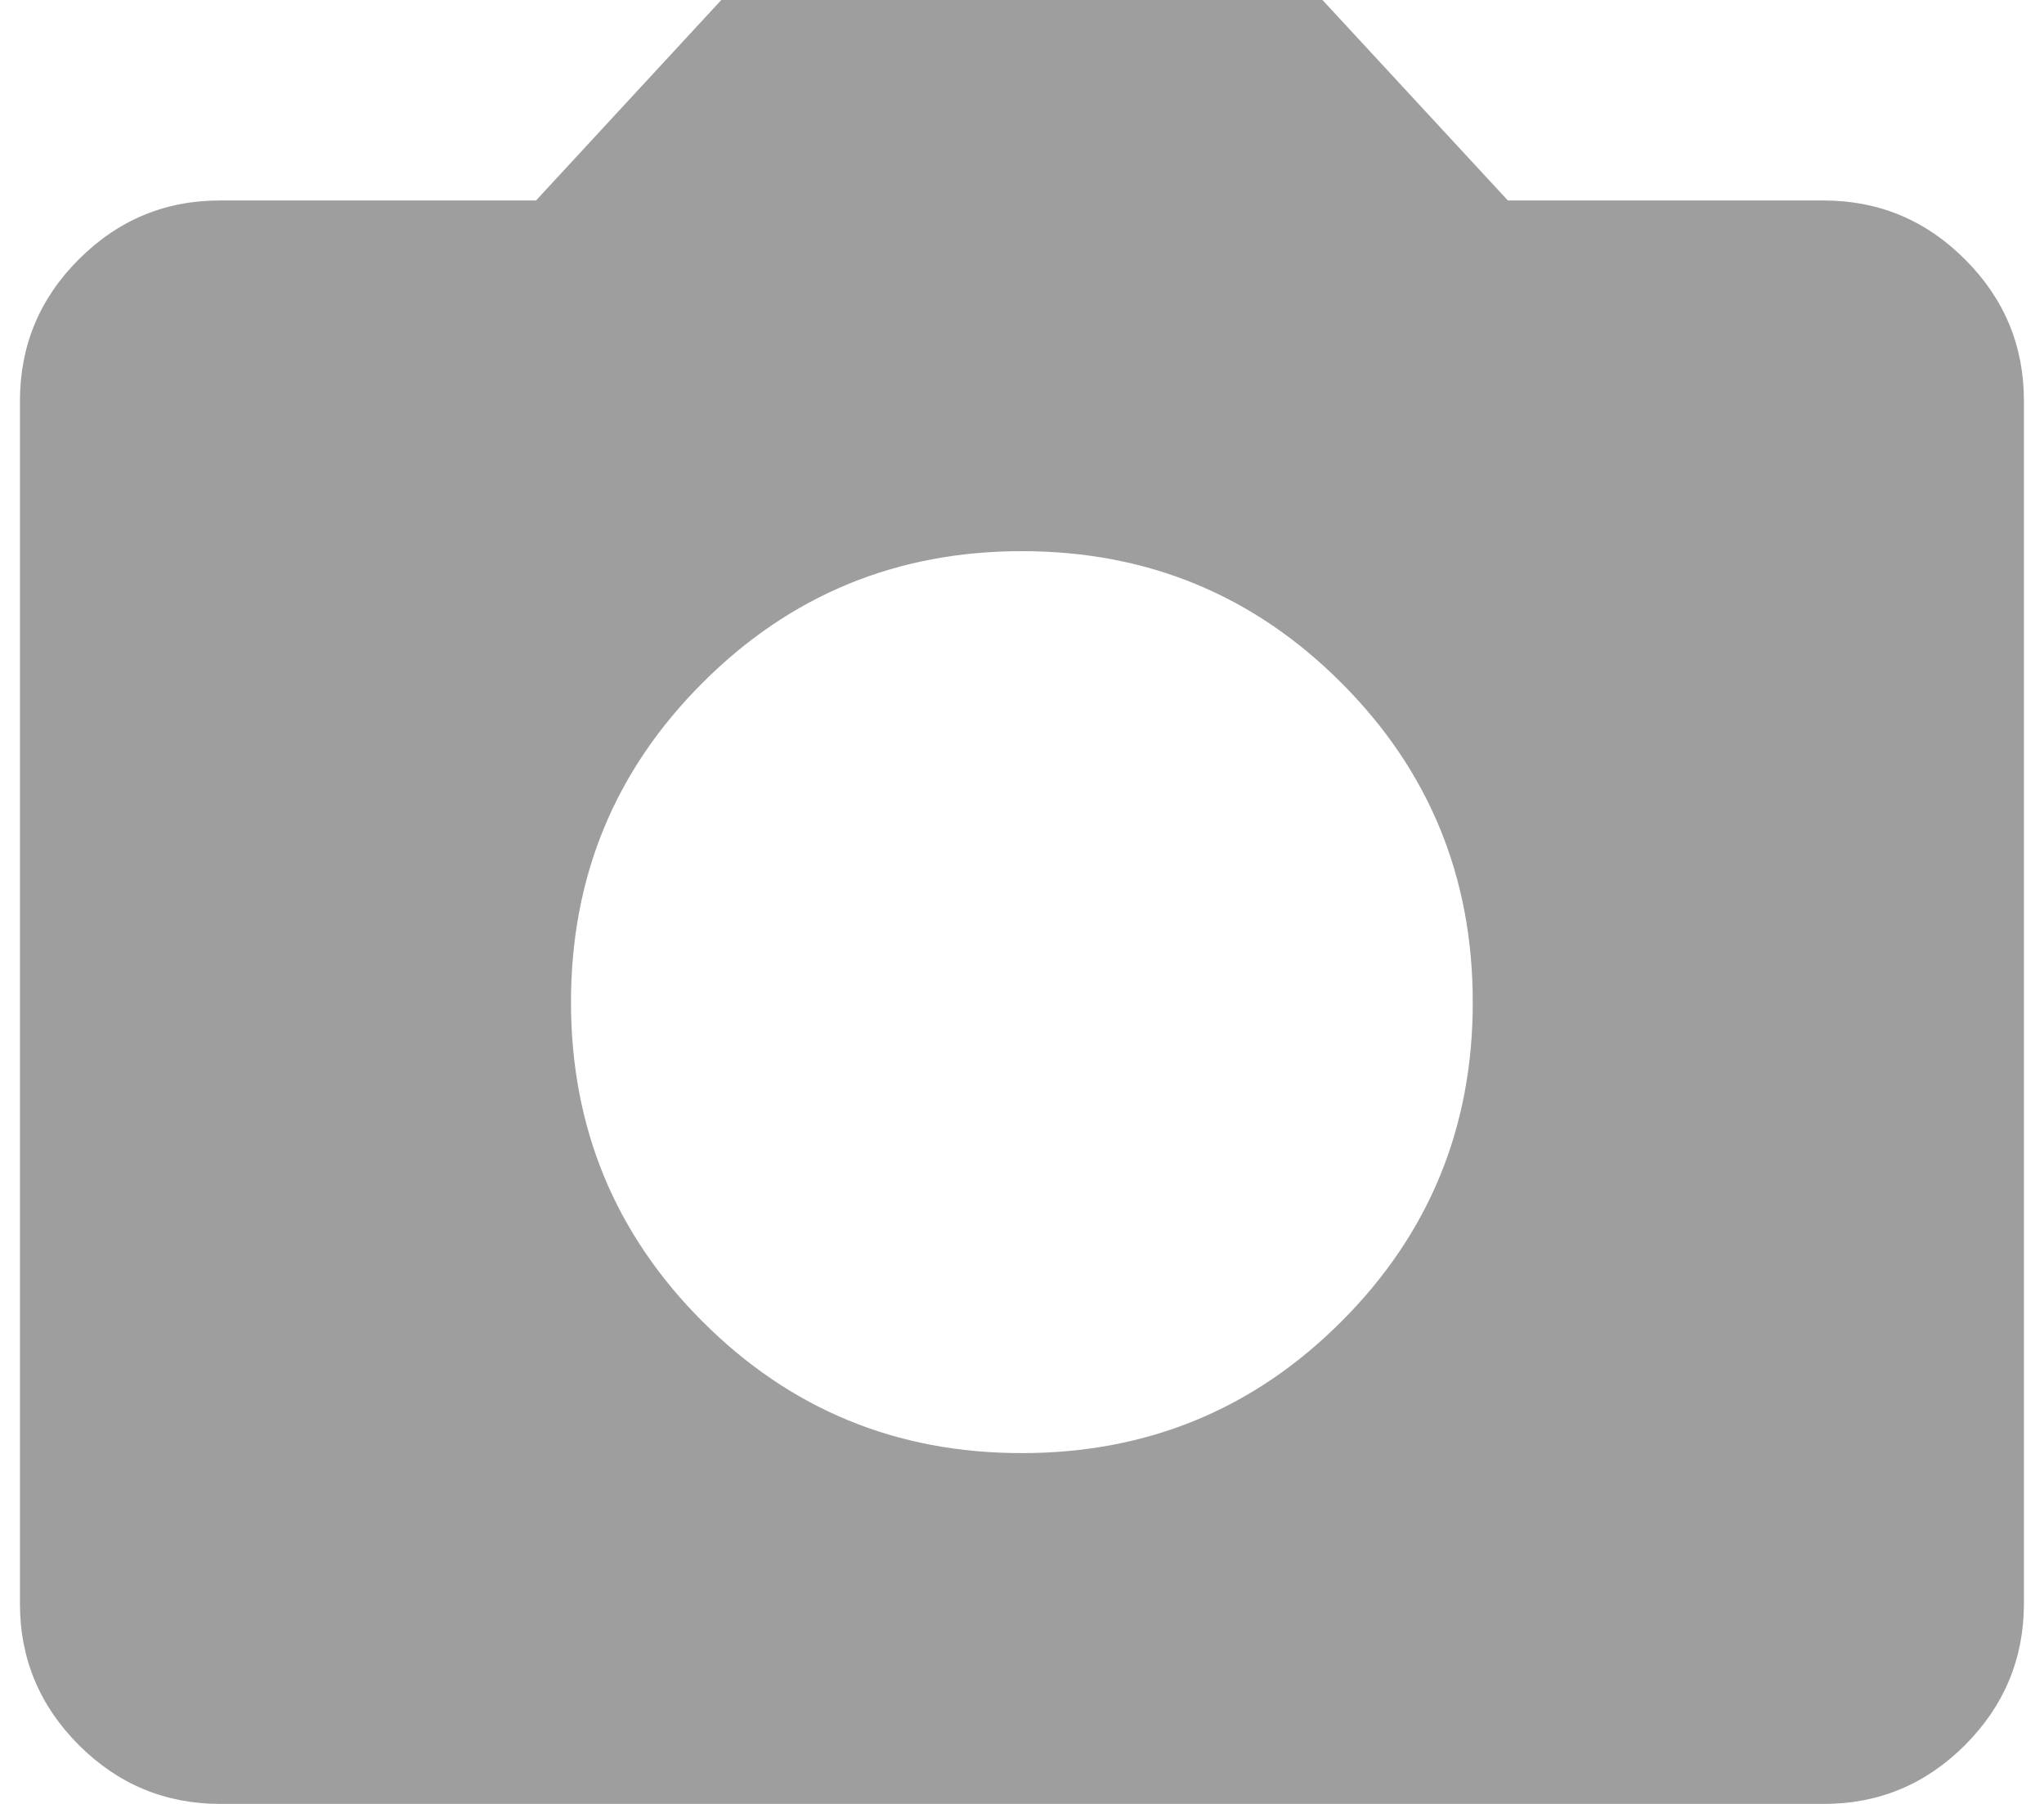 <svg width="17" height="15" viewBox="0 0 17 15" fill="none" xmlns="http://www.w3.org/2000/svg">
<path d="M8.499 12.083C9.541 12.083 10.427 11.719 11.156 10.989C11.886 10.26 12.25 9.374 12.249 8.333C12.249 7.292 11.885 6.406 11.155 5.677C10.426 4.947 9.54 4.583 8.499 4.583C7.458 4.583 6.572 4.948 5.843 5.678C5.113 6.407 4.749 7.292 4.749 8.333C4.749 9.375 5.114 10.261 5.844 10.99C6.573 11.719 7.458 12.084 8.499 12.083ZM1.833 15C1.374 15 0.982 14.837 0.655 14.51C0.329 14.183 0.165 13.791 0.166 13.333V3.333C0.166 2.875 0.329 2.482 0.656 2.156C0.983 1.829 1.375 1.666 1.833 1.667H4.458L5.999 0H10.999L12.541 1.667H15.166C15.624 1.667 16.017 1.83 16.343 2.157C16.67 2.483 16.833 2.876 16.833 3.333V13.333C16.833 13.792 16.669 14.184 16.343 14.511C16.016 14.838 15.624 15.001 15.166 15H1.833Z" fill="#9E9E9E"/>
</svg>
